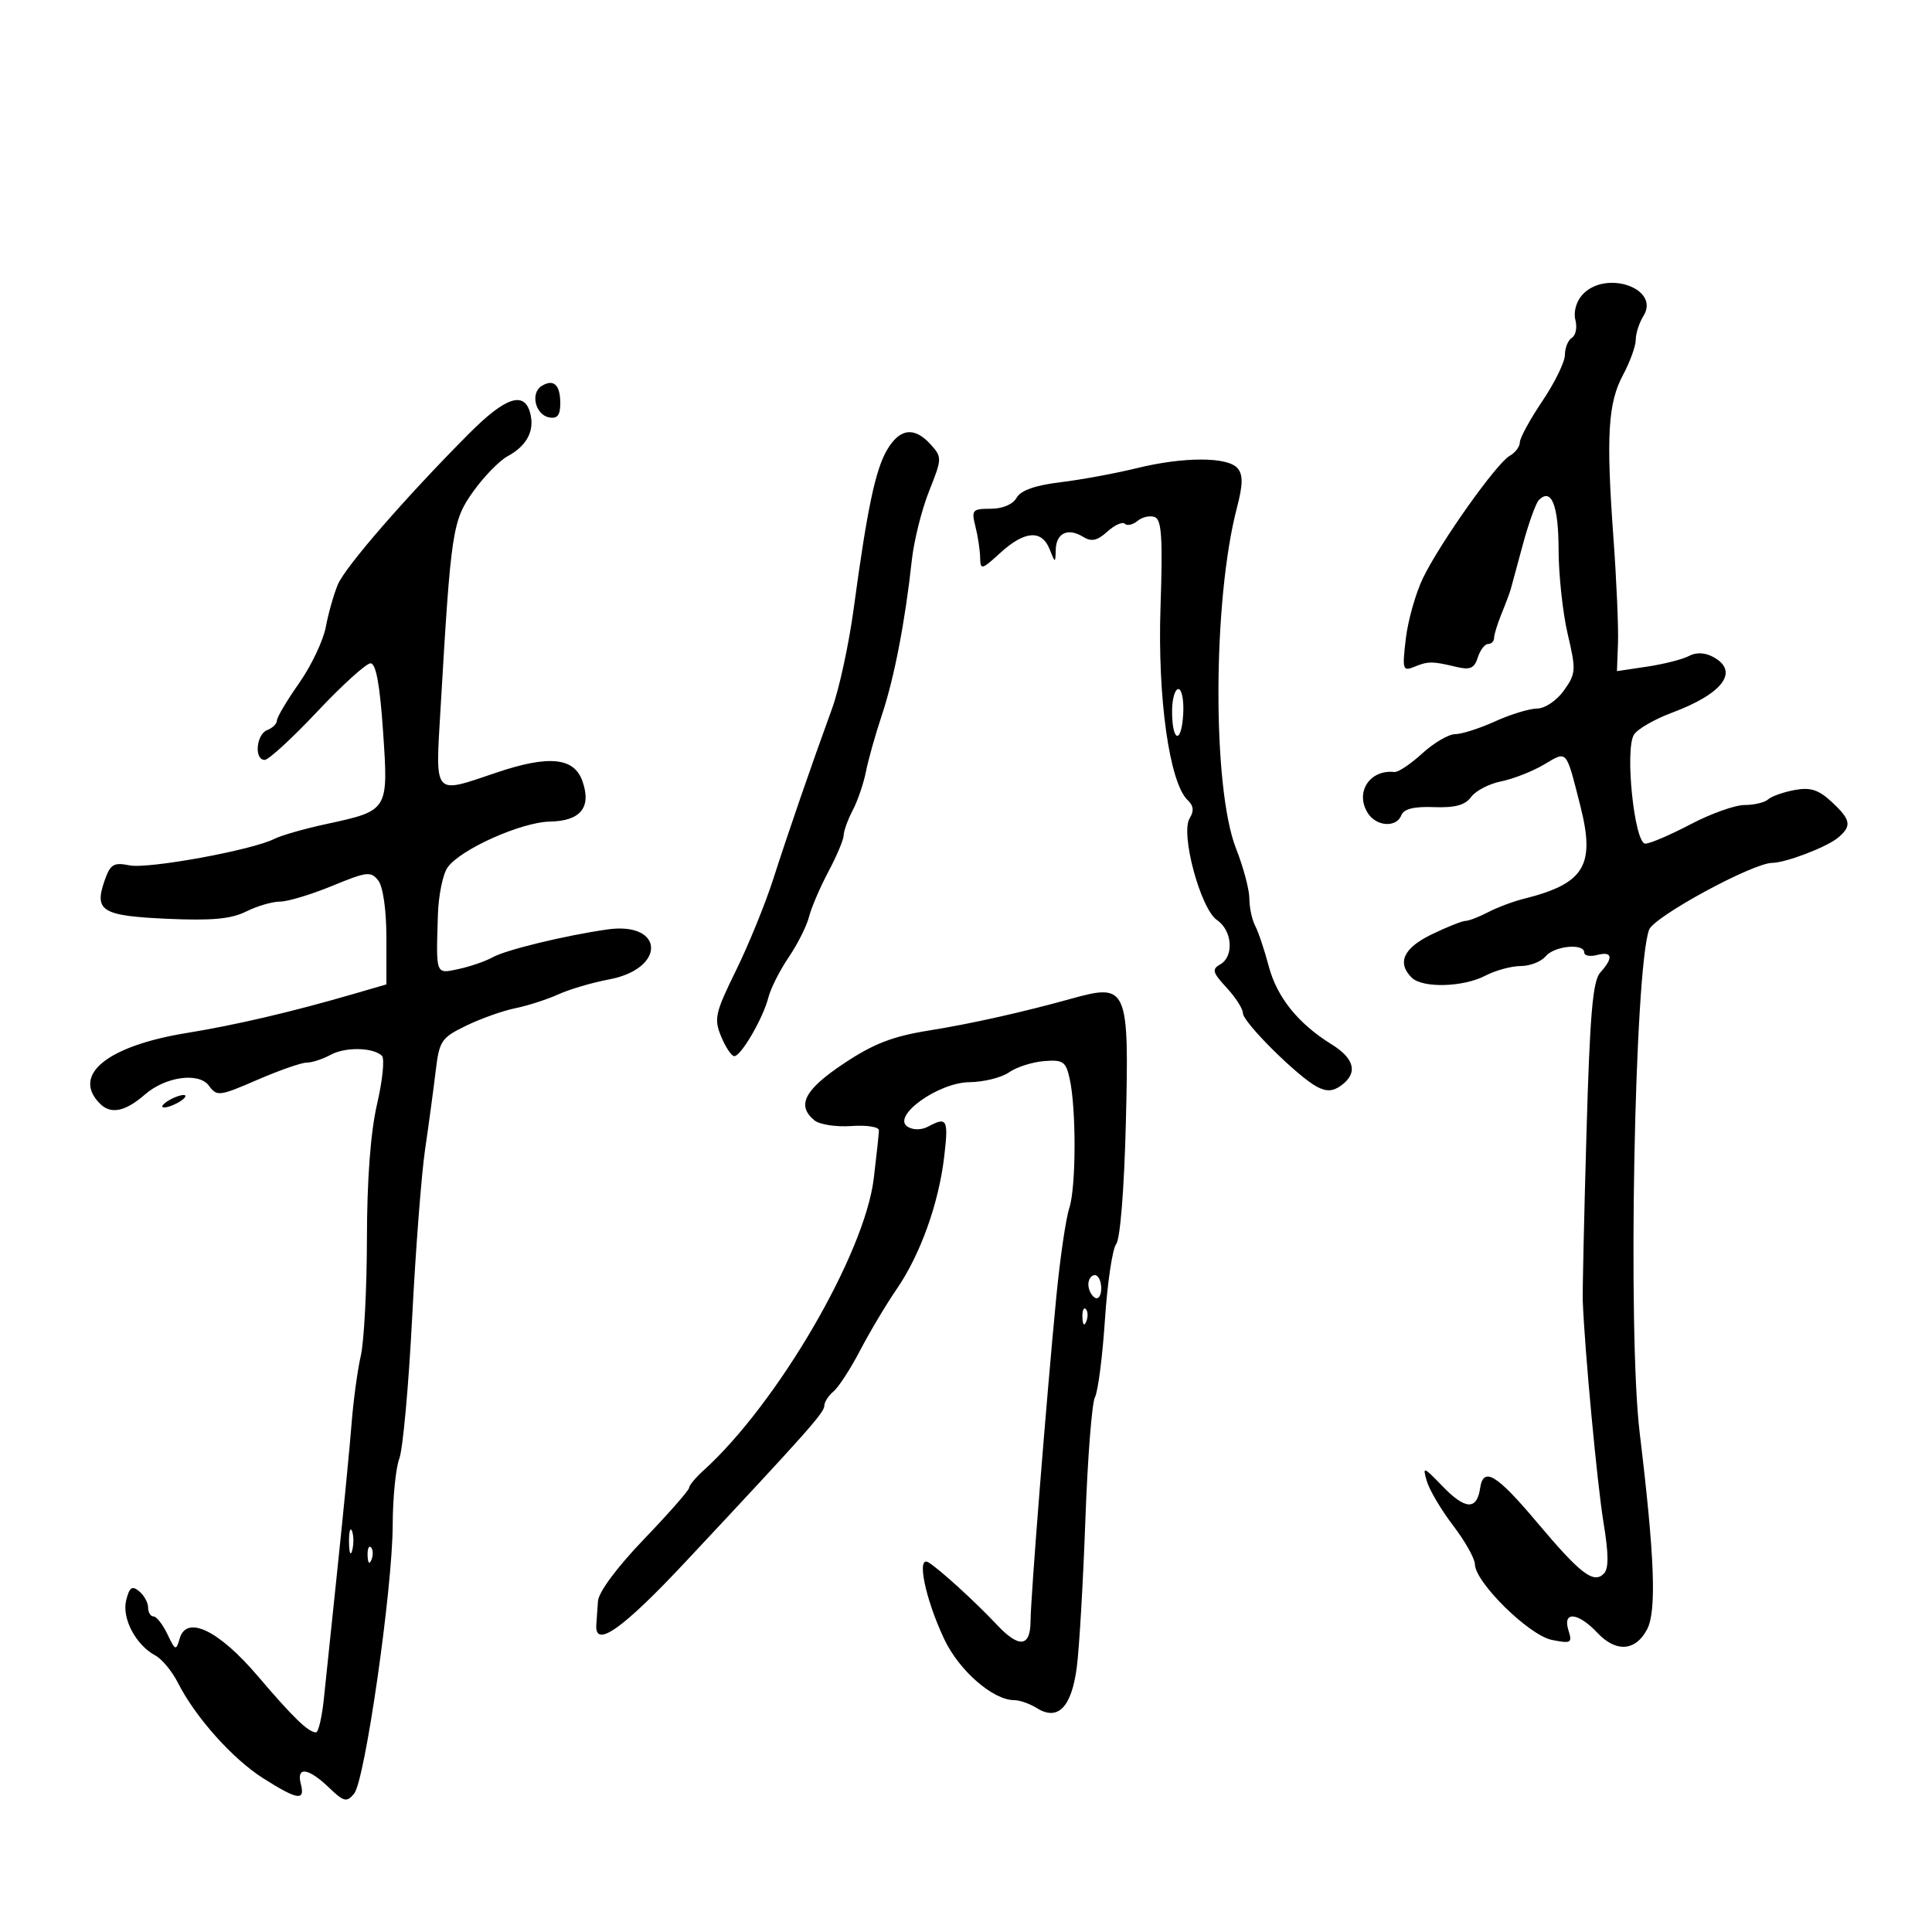<svg xmlns="http://www.w3.org/2000/svg" width="300" height="300" viewBox="0 0 300 300" version="1.1">
	<path d="M 245.693 45.787 C 244.757 46.821, 244.307 48.458, 244.625 49.674 C 244.927 50.829, 244.685 52.077, 244.087 52.446 C 243.489 52.816, 243 54.009, 243 55.098 C 243 56.188, 241.425 59.418, 239.500 62.276 C 237.575 65.135, 236 68.019, 236 68.687 C 236 69.354, 235.290 70.298, 234.421 70.784 C 232.377 71.928, 223.622 84.269, 220.965 89.751 C 219.832 92.089, 218.630 96.327, 218.294 99.169 C 217.724 103.974, 217.815 104.281, 219.591 103.549 C 221.748 102.659, 222.422 102.660, 226.152 103.558 C 228.277 104.069, 228.935 103.779, 229.469 102.098 C 229.835 100.944, 230.554 100, 231.067 100 C 231.580 100, 232 99.579, 232 99.065 C 232 98.551, 232.519 96.863, 233.154 95.315 C 233.788 93.767, 234.432 92.050, 234.585 91.500 C 234.737 90.950, 235.591 87.800, 236.483 84.500 C 237.374 81.200, 238.491 78.112, 238.964 77.637 C 240.902 75.696, 242.001 78.457, 242.016 85.309 C 242.024 89.264, 242.662 95.182, 243.433 98.461 C 244.749 104.054, 244.713 104.594, 242.850 107.211 C 241.731 108.782, 239.911 110.010, 238.682 110.022 C 237.482 110.034, 234.538 110.934, 232.141 112.022 C 229.743 113.110, 226.959 114, 225.953 114 C 224.947 114, 222.648 115.347, 220.845 116.994 C 219.042 118.641, 217.102 119.938, 216.534 119.876 C 212.694 119.457, 210.370 123.018, 212.381 126.238 C 213.703 128.355, 216.848 128.560, 217.608 126.579 C 217.982 125.604, 219.565 125.212, 222.657 125.329 C 225.930 125.453, 227.510 125.023, 228.438 123.753 C 229.141 122.793, 231.235 121.703, 233.092 121.332 C 234.949 120.960, 237.935 119.791, 239.729 118.733 C 243.408 116.562, 243.127 116.246, 245.375 125.064 C 247.760 134.417, 246.066 137.208, 236.567 139.577 C 234.953 139.980, 232.478 140.912, 231.067 141.648 C 229.655 142.385, 228.080 142.990, 227.566 142.994 C 227.052 142.997, 224.689 143.940, 222.316 145.089 C 217.938 147.208, 216.882 149.482, 219.200 151.800 C 220.864 153.464, 227.193 153.302, 230.636 151.506 C 232.211 150.685, 234.682 150.010, 236.128 150.006 C 237.573 150.003, 239.315 149.325, 240 148.500 C 241.344 146.880, 246 146.419, 246 147.906 C 246 148.405, 246.900 148.577, 248 148.290 C 250.374 147.669, 250.570 148.713, 248.507 150.992 C 247.317 152.308, 246.878 157.393, 246.344 176.071 C 245.975 188.957, 245.717 200.625, 245.770 202 C 246.063 209.628, 248.011 230.448, 248.988 236.390 C 249.804 241.354, 249.817 243.583, 249.033 244.367 C 247.441 245.959, 245.400 244.389, 238.684 236.410 C 232.344 228.878, 230.332 227.675, 229.827 231.113 C 229.326 234.527, 227.512 234.429, 224.011 230.801 C 221.009 227.691, 220.867 227.645, 221.559 230 C 221.962 231.375, 223.801 234.477, 225.646 236.894 C 227.491 239.310, 229.010 242.010, 229.022 242.894 C 229.061 245.708, 237.428 253.936, 240.973 254.645 C 243.965 255.243, 244.173 255.122, 243.547 253.148 C 242.590 250.131, 245.037 250.346, 248.039 253.542 C 250.932 256.621, 253.973 256.408, 255.762 253 C 257.253 250.160, 256.934 241.714, 254.607 222.468 C 252.736 206.987, 253.795 150.528, 256.072 144.370 C 256.825 142.332, 272.128 134.020, 275.191 133.985 C 277.311 133.961, 283.635 131.548, 285.384 130.096 C 287.595 128.261, 287.426 127.299, 284.402 124.497 C 282.376 122.620, 281.110 122.219, 278.652 122.677 C 276.918 123, 275.072 123.655, 274.550 124.132 C 274.027 124.610, 272.386 125, 270.902 125 C 269.417 125, 265.637 126.350, 262.500 128 C 259.363 129.650, 256.206 131, 255.484 131 C 253.793 131, 252.271 116.382, 253.721 114.074 C 254.266 113.208, 256.913 111.679, 259.605 110.676 C 267.578 107.706, 270.148 104.220, 266 102 C 264.716 101.313, 263.374 101.265, 262.250 101.866 C 261.288 102.381, 258.380 103.120, 255.789 103.509 L 251.078 104.215 251.241 99.858 C 251.331 97.461, 251.012 90.100, 250.533 83.500 C 249.381 67.626, 249.680 62.590, 252.036 58.193 C 253.116 56.178, 254 53.729, 254 52.751 C 254 51.773, 254.535 50.116, 255.190 49.068 C 257.871 44.775, 249.291 41.811, 245.693 45.787 M 84.104 59.936 C 82.325 61.035, 83.124 64.400, 85.261 64.812 C 86.541 65.058, 87 64.482, 87 62.632 C 87 59.741, 85.971 58.782, 84.104 59.936 M 72.816 67.342 C 63.013 77.193, 53.619 88.002, 52.460 90.763 C 51.829 92.268, 50.988 95.233, 50.592 97.352 C 50.195 99.470, 48.325 103.403, 46.436 106.092 C 44.546 108.780, 43 111.386, 43 111.883 C 43 112.380, 42.325 113.045, 41.500 113.362 C 39.782 114.021, 39.438 118, 41.099 118 C 41.704 118, 45.376 114.625, 49.259 110.500 C 53.142 106.375, 56.869 103, 57.540 103 C 58.379 103, 58.987 106.308, 59.481 113.566 C 60.322 125.906, 60.346 125.866, 50.638 127.962 C 47.262 128.691, 43.645 129.725, 42.599 130.260 C 39.191 132.003, 23.040 134.958, 20.116 134.373 C 17.636 133.877, 17.130 134.188, 16.234 136.758 C 14.594 141.462, 15.829 142.213, 25.952 142.669 C 32.874 142.981, 35.888 142.704, 38.218 141.541 C 39.917 140.694, 42.287 140, 43.484 140 C 44.681 140, 48.324 138.902, 51.580 137.560 C 56.995 135.328, 57.607 135.259, 58.750 136.751 C 59.485 137.710, 60 141.367, 60 145.620 L 60 152.858 54.750 154.383 C 45.249 157.144, 36.613 159.162, 29 160.400 C 16.617 162.415, 11.076 166.933, 15.529 171.386 C 17.216 173.073, 19.451 172.616, 22.500 169.959 C 25.700 167.171, 30.883 166.457, 32.443 168.591 C 33.677 170.279, 34.068 170.232, 39.938 167.686 C 43.345 166.209, 46.807 165, 47.632 165 C 48.457 165, 50.114 164.460, 51.316 163.801 C 53.600 162.547, 57.925 162.623, 59.305 163.941 C 59.748 164.365, 59.411 167.729, 58.555 171.417 C 57.545 175.772, 56.991 183.100, 56.976 192.312 C 56.962 200.115, 56.536 208.300, 56.029 210.500 C 55.522 212.700, 54.878 217.425, 54.598 221 C 54.318 224.575, 53.357 234.475, 52.462 243 C 51.567 251.525, 50.591 260.863, 50.294 263.750 C 49.996 266.637, 49.444 269, 49.067 269 C 47.887 269, 45.520 266.710, 40.009 260.237 C 33.965 253.137, 28.964 250.736, 27.902 254.423 C 27.341 256.374, 27.225 256.333, 25.992 253.750 C 25.270 252.238, 24.301 251, 23.839 251 C 23.378 251, 23 250.380, 23 249.622 C 23 248.865, 22.377 247.728, 21.615 247.096 C 20.510 246.179, 20.102 246.458, 19.595 248.478 C 18.891 251.284, 21.085 255.440, 24.131 257.070 C 25.148 257.614, 26.715 259.508, 27.614 261.280 C 30.345 266.659, 36.102 273.109, 40.873 276.134 C 46.214 279.521, 47.416 279.700, 46.710 277 C 45.993 274.257, 47.858 274.490, 51.041 277.539 C 53.405 279.804, 53.831 279.909, 54.988 278.514 C 56.677 276.480, 60.951 246.729, 60.978 236.815 C 60.990 232.588, 61.452 227.940, 62.005 226.486 C 62.558 225.032, 63.453 215.215, 63.994 204.671 C 64.534 194.127, 65.439 182.350, 66.005 178.500 C 66.570 174.650, 67.307 169.200, 67.642 166.388 C 68.212 161.606, 68.517 161.147, 72.376 159.273 C 74.645 158.170, 78.076 156.950, 80 156.560 C 81.925 156.170, 84.936 155.201, 86.692 154.406 C 88.447 153.611, 91.992 152.568, 94.568 152.086 C 103.466 150.424, 103.182 143.044, 94.269 144.330 C 87.655 145.284, 78.565 147.492, 76.500 148.646 C 75.400 149.260, 73.037 150.077, 71.250 150.461 C 67.604 151.244, 67.707 151.510, 67.996 142.052 C 68.088 139.056, 68.762 135.750, 69.493 134.706 C 71.454 131.907, 80.916 127.662, 85.387 127.575 C 90.168 127.483, 91.867 125.375, 90.444 121.303 C 89.156 117.619, 85.253 117.220, 77.160 119.946 C 67.137 123.322, 67.600 123.863, 68.425 109.750 C 70.028 82.338, 70.254 80.844, 73.500 76.300 C 75.150 73.990, 77.547 71.533, 78.827 70.840 C 81.818 69.220, 83.044 66.884, 82.332 64.162 C 81.416 60.660, 78.494 61.636, 72.816 67.342 M 137.755 69.838 C 135.935 72.919, 134.655 78.998, 132.563 94.500 C 131.821 100, 130.312 106.975, 129.211 110 C 125.911 119.063, 122.457 129.076, 120.070 136.500 C 118.833 140.350, 116.225 146.747, 114.275 150.716 C 111.042 157.295, 110.840 158.200, 111.986 160.966 C 112.677 162.635, 113.594 164, 114.023 164 C 115.069 164, 118.515 158.069, 119.311 154.897 C 119.662 153.498, 121.080 150.688, 122.462 148.651 C 123.844 146.614, 125.266 143.788, 125.622 142.370 C 125.978 140.952, 127.334 137.790, 128.635 135.343 C 129.936 132.896, 131.003 130.355, 131.006 129.697 C 131.010 129.039, 131.642 127.293, 132.412 125.817 C 133.182 124.342, 134.104 121.642, 134.462 119.817 C 134.820 117.993, 135.939 114.025, 136.948 111 C 138.855 105.286, 140.563 96.447, 141.585 87 C 141.913 83.975, 143.119 79.147, 144.265 76.272 C 146.288 71.199, 146.295 70.984, 144.520 69.022 C 141.986 66.222, 139.730 66.494, 137.755 69.838 M 176.500 72.701 C 173.200 73.512, 167.869 74.494, 164.654 74.884 C 160.725 75.360, 158.495 76.151, 157.854 77.296 C 157.279 78.324, 155.683 79, 153.834 79 C 150.986 79, 150.817 79.196, 151.464 81.750 C 151.847 83.263, 152.176 85.440, 152.196 86.588 C 152.230 88.549, 152.420 88.504, 155.339 85.838 C 159.082 82.419, 161.748 82.213, 162.969 85.250 C 163.873 87.500, 163.873 87.500, 163.937 85.333 C 164.012 82.758, 165.844 81.911, 168.194 83.364 C 169.482 84.160, 170.383 83.964, 171.950 82.545 C 173.084 81.519, 174.306 80.972, 174.664 81.331 C 175.023 81.689, 175.914 81.486, 176.645 80.879 C 177.376 80.273, 178.579 80.008, 179.318 80.292 C 180.383 80.700, 180.566 83.604, 180.204 94.286 C 179.727 108.356, 181.599 121.613, 184.438 124.264 C 185.339 125.106, 185.426 125.946, 184.729 127.062 C 183.261 129.413, 186.411 141.126, 188.981 142.872 C 191.367 144.493, 191.648 148.538, 189.461 149.762 C 188.146 150.498, 188.291 151.022, 190.461 153.363 C 191.857 154.870, 193 156.654, 193 157.327 C 193 158.734, 201.509 167.184, 204.514 168.761 C 205.988 169.535, 206.994 169.478, 208.264 168.549 C 210.890 166.629, 210.359 164.385, 206.750 162.152 C 201.565 158.942, 198.275 154.843, 196.999 150 C 196.346 147.525, 195.405 144.719, 194.906 143.764 C 194.408 142.809, 194 140.901, 194 139.524 C 194 138.148, 193.070 134.654, 191.933 131.761 C 188.224 122.320, 188.305 93.165, 192.081 78.793 C 192.999 75.298, 193.028 73.738, 192.193 72.732 C 190.683 70.913, 183.832 70.899, 176.500 72.701 M 182 110.441 C 182 115.257, 183.451 115.641, 183.727 110.898 C 183.852 108.754, 183.514 107, 182.977 107 C 182.440 107, 182 108.548, 182 110.441 M 166.500 155.037 C 158.696 157.202, 150.868 158.953, 144.220 160.022 C 138.568 160.931, 135.605 162.084, 130.970 165.179 C 124.904 169.230, 123.661 171.643, 126.449 173.958 C 127.246 174.619, 129.834 175.021, 132.199 174.850 C 134.565 174.679, 136.491 174.980, 136.479 175.520 C 136.468 176.059, 136.106 179.425, 135.676 183 C 134.267 194.703, 120.714 217.948, 109.250 228.324 C 108.013 229.444, 107 230.663, 107 231.031 C 107 231.400, 103.850 234.986, 100 239 C 95.769 243.411, 92.941 247.228, 92.850 248.649 C 92.768 249.942, 92.655 251.556, 92.600 252.236 C 92.289 256.077, 96.619 253.026, 106.568 242.395 C 125.427 222.242, 128 219.347, 128 218.282 C 128 217.712, 128.643 216.712, 129.428 216.060 C 130.213 215.408, 132.073 212.540, 133.561 209.687 C 135.048 206.834, 137.603 202.551, 139.237 200.168 C 142.926 194.791, 145.761 186.882, 146.620 179.575 C 147.298 173.807, 147.060 173.362, 144.130 174.930 C 143.098 175.483, 141.805 175.497, 140.946 174.964 C 138.367 173.366, 145.669 168.090, 150.527 168.041 C 152.743 168.018, 155.507 167.333, 156.670 166.518 C 157.834 165.703, 160.281 164.916, 162.108 164.768 C 165.071 164.529, 165.503 164.825, 166.097 167.500 C 167.139 172.190, 167.102 184.395, 166.036 187.601 C 165.506 189.195, 164.594 195.450, 164.011 201.500 C 162.466 217.505, 160.048 247.973, 160.022 251.750 C 159.995 255.789, 158.227 255.957, 154.755 252.250 C 151.508 248.783, 145.909 243.678, 144.186 242.615 C 142.265 241.428, 143.648 248.216, 146.608 254.500 C 148.920 259.410, 154.182 264, 157.500 264 C 158.340 264, 159.923 264.559, 161.017 265.243 C 164.276 267.278, 166.393 265.104, 167.203 258.893 C 167.590 255.927, 168.190 245.638, 168.536 236.030 C 168.882 226.421, 169.552 217.836, 170.025 216.953 C 170.498 216.070, 171.195 210.657, 171.574 204.924 C 171.954 199.191, 172.742 193.898, 173.327 193.163 C 173.944 192.387, 174.570 184.522, 174.821 174.417 C 175.343 153.307, 175.066 152.661, 166.500 155.037 M 26 171 C 25.175 171.533, 24.950 171.969, 25.500 171.969 C 26.050 171.969, 27.175 171.533, 28 171 C 28.825 170.467, 29.050 170.031, 28.500 170.031 C 27.950 170.031, 26.825 170.467, 26 171 M 169 199.441 C 169 200.234, 169.450 201.160, 170 201.500 C 170.550 201.840, 171 201.191, 171 200.059 C 171 198.927, 170.550 198, 170 198 C 169.450 198, 169 198.648, 169 199.441 M 168.079 204.583 C 168.127 205.748, 168.364 205.985, 168.683 205.188 C 168.972 204.466, 168.936 203.603, 168.604 203.271 C 168.272 202.939, 168.036 203.529, 168.079 204.583 M 54.195 239.500 C 54.215 241.150, 54.439 241.704, 54.693 240.731 C 54.947 239.758, 54.930 238.408, 54.656 237.731 C 54.382 237.054, 54.175 237.850, 54.195 239.500 M 57.079 241.583 C 57.127 242.748, 57.364 242.985, 57.683 242.188 C 57.972 241.466, 57.936 240.603, 57.604 240.271 C 57.272 239.939, 57.036 240.529, 57.079 241.583" stroke="none" fill="black" fill-rule="evenodd"/>
</svg>